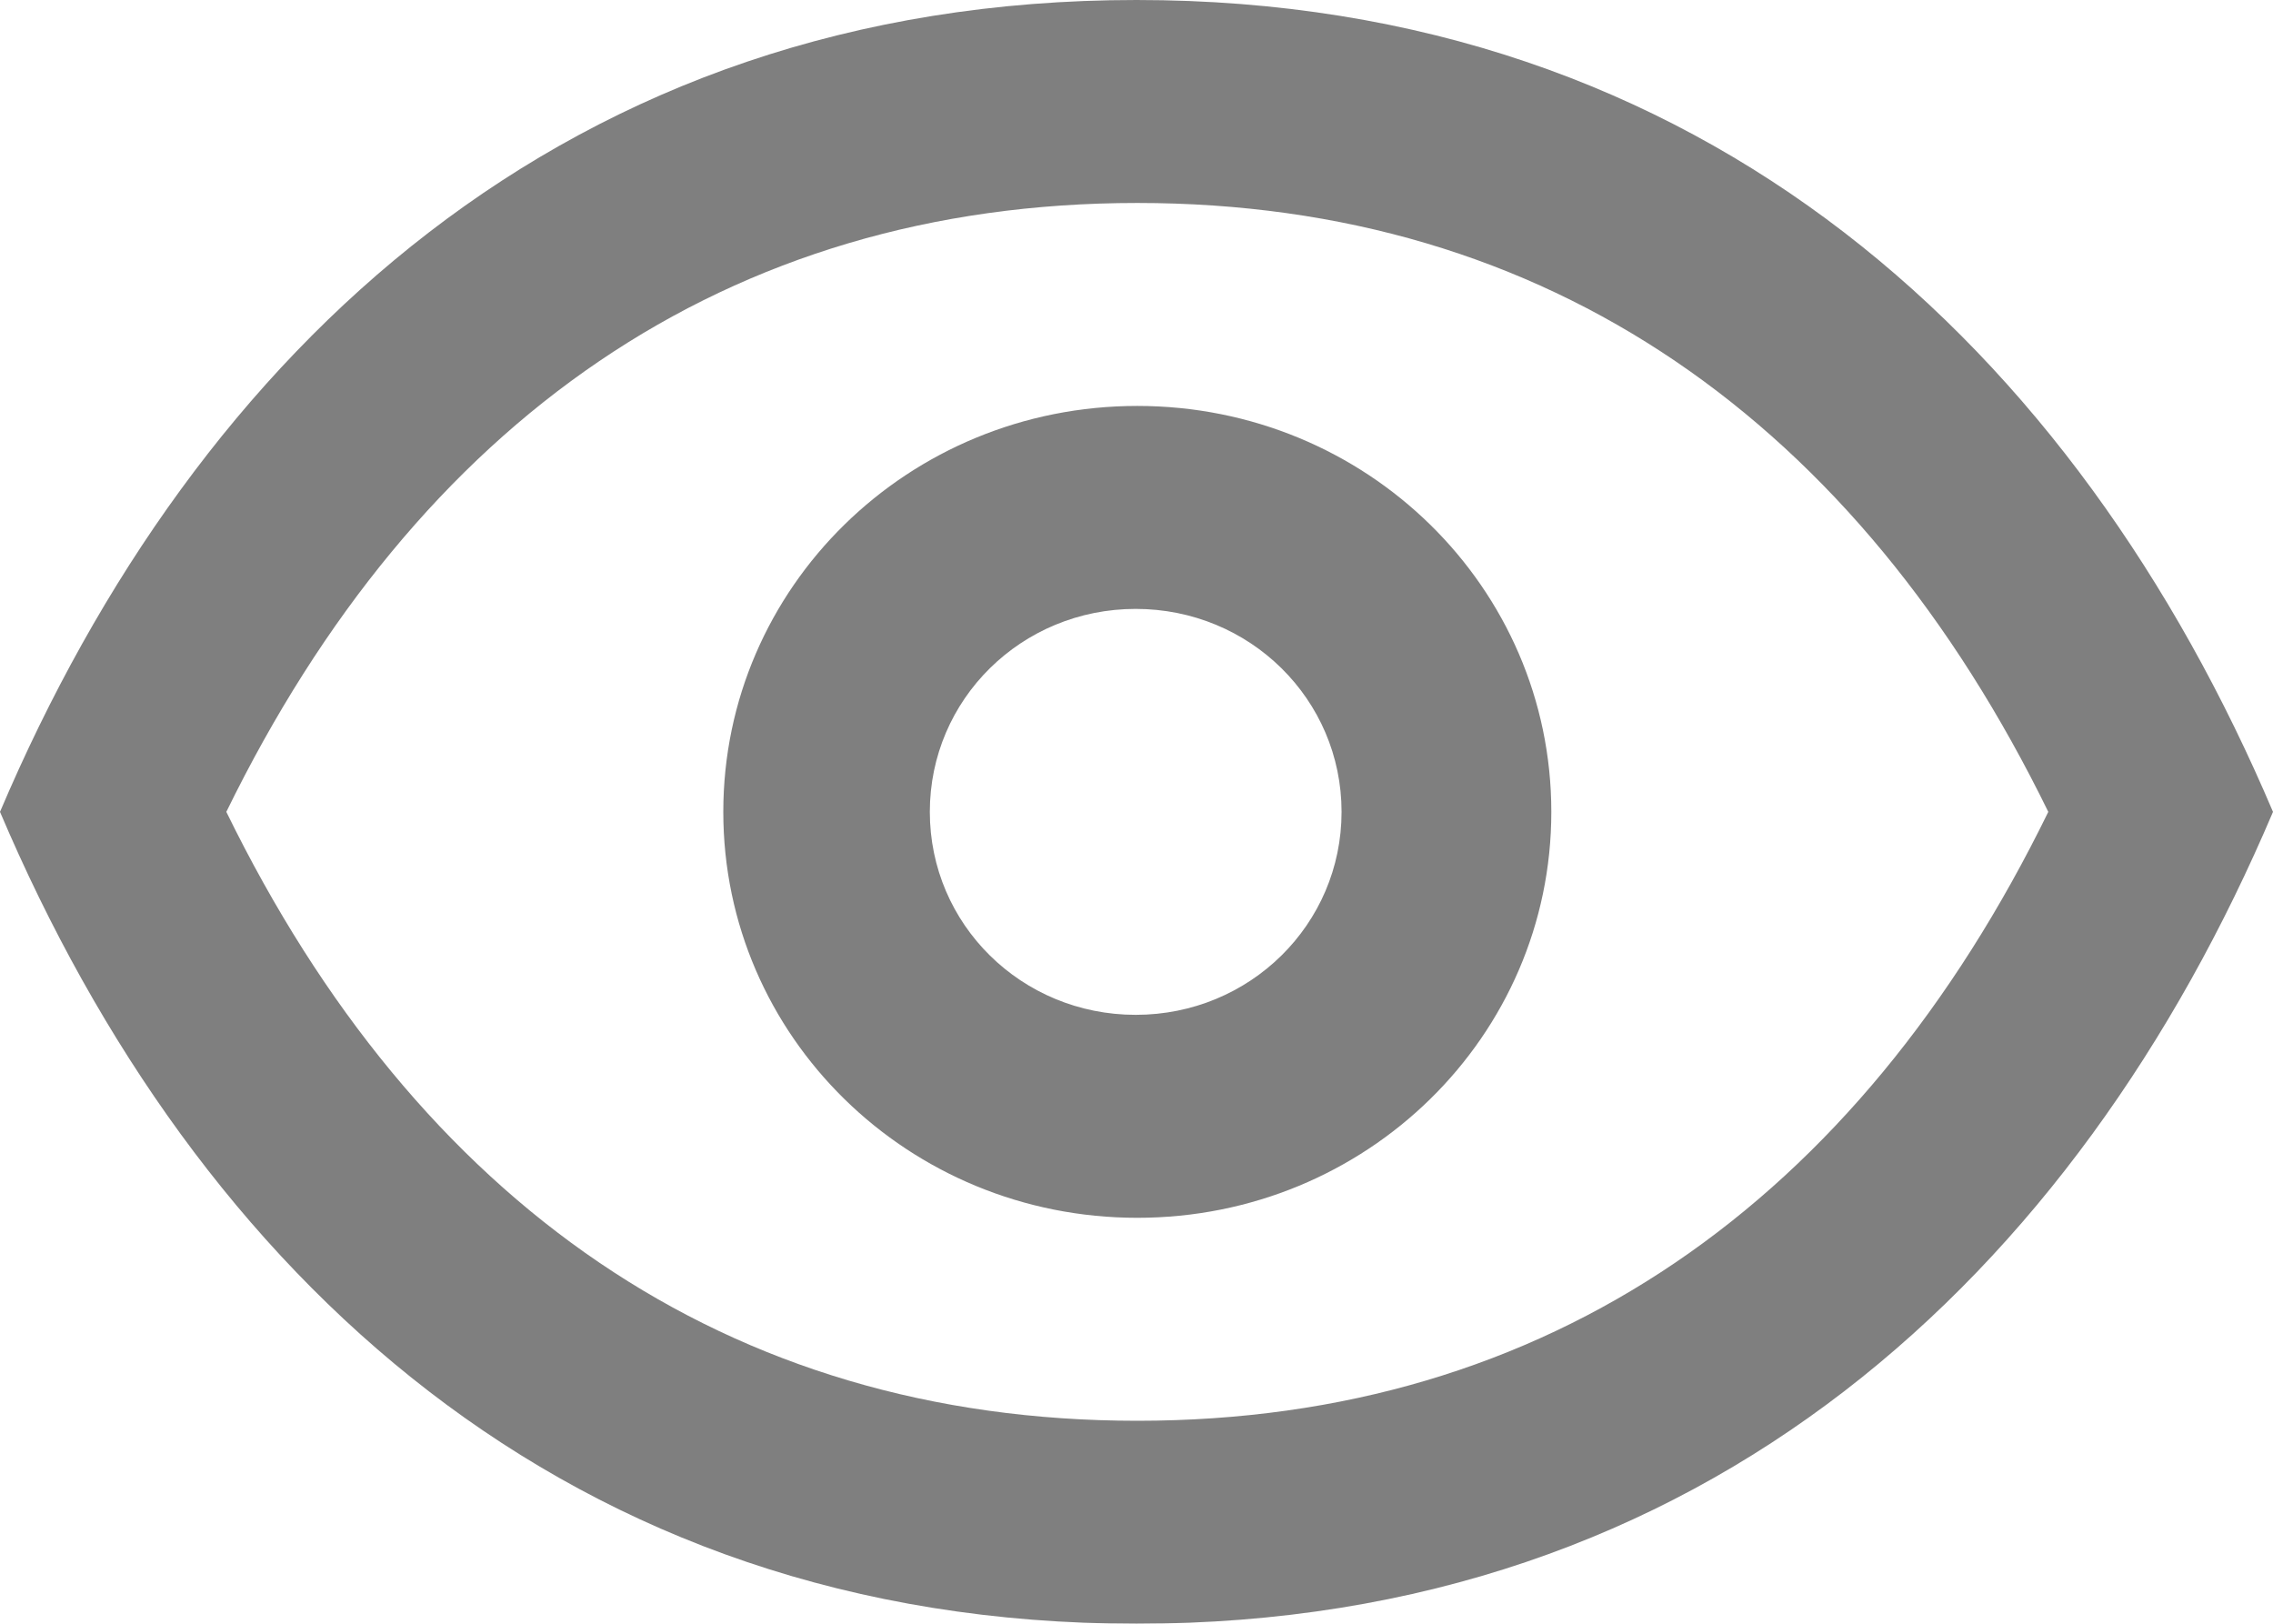 <svg xmlns="http://www.w3.org/2000/svg" width="14" height="10" viewBox="0 0 14 10"><g><g opacity=".5"><path d="M0 5c1.211-2.85 3.5-5 7-5s5.789 2.15 7 5c-1.211 2.85-3.5 5-7 5S1.211 7.85 0 5zm5.727 0c0 .693.565 1.25 1.268 1.25.703 0 1.268-.557 1.268-1.25s-.565-1.25-1.268-1.25c-.703 0-1.268.557-1.268 1.25zM4.455 5c0-1.383 1.139-2.5 2.55-2.5 1.411 0 2.55 1.117 2.55 2.5s-1.139 2.5-2.55 2.5c-1.411 0-2.55-1.117-2.55-2.5zm2.55 3.75c2.53 0 4.436-1.347 5.611-3.75-1.175-2.403-3.081-3.75-5.611-3.75S2.569 2.597 1.394 5c1.175 2.403 3.081 3.75 5.611 3.75z"/></g></g></svg>